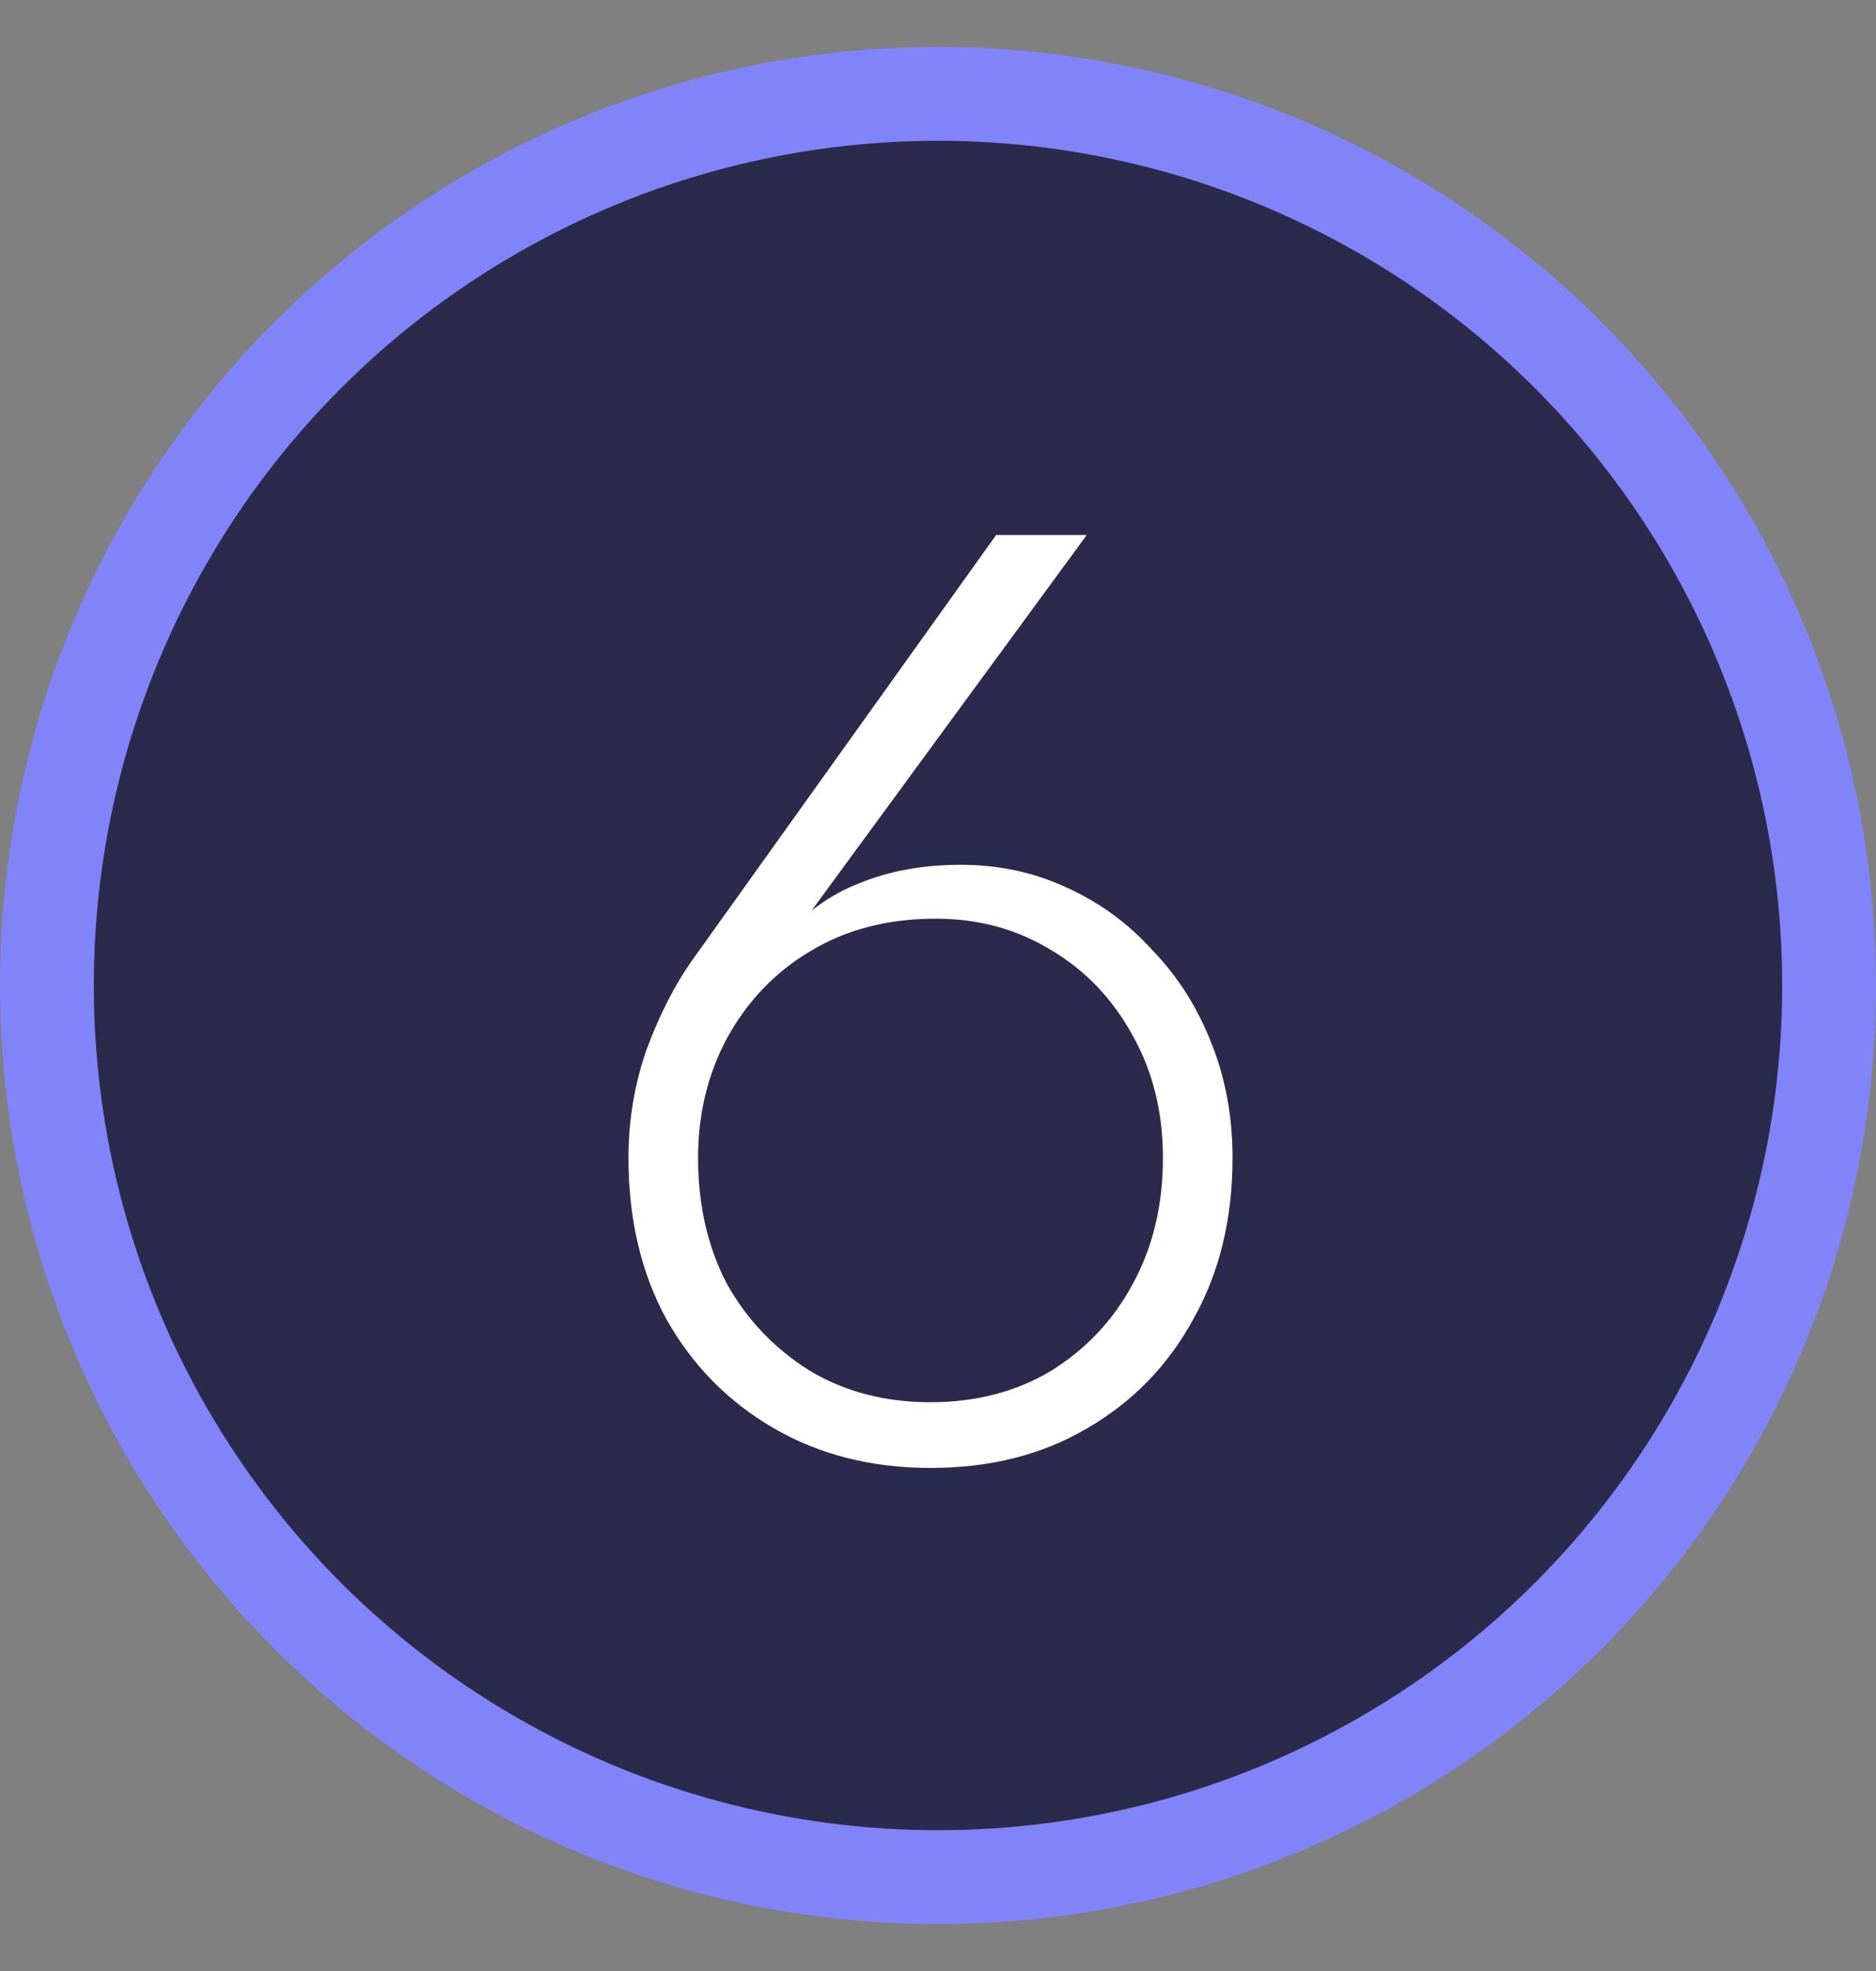 <svg width="20" height="21" viewBox="0 0 20 21" fill="none" xmlns="http://www.w3.org/2000/svg">
<rect x="0" y="0" width="20" height="21" fill="#808080" stroke="none"/>
<circle cx="10" cy="10.5" r="9.5" fill="#2B2A4C" stroke="#8184F8"/>
<path d="M7.442 12.336C7.442 12.84 7.545 13.288 7.75 13.68C7.965 14.063 8.259 14.371 8.632 14.604C9.005 14.828 9.435 14.94 9.92 14.94C10.405 14.94 10.835 14.828 11.208 14.604C11.581 14.371 11.871 14.063 12.076 13.68C12.291 13.288 12.398 12.84 12.398 12.336C12.398 11.851 12.291 11.417 12.076 11.034C11.861 10.642 11.572 10.339 11.208 10.124C10.844 9.9 10.433 9.788 9.976 9.788C9.463 9.788 9.015 9.905 8.632 10.138C8.259 10.362 7.965 10.67 7.75 11.062C7.545 11.445 7.442 11.869 7.442 12.336ZM10.62 5.7H11.586L8.394 10.054L8.338 10.012C8.571 9.732 8.847 9.531 9.164 9.41C9.481 9.279 9.841 9.214 10.242 9.214C10.643 9.214 11.017 9.293 11.362 9.452C11.717 9.611 12.025 9.835 12.286 10.124C12.557 10.404 12.767 10.735 12.916 11.118C13.065 11.491 13.14 11.897 13.14 12.336C13.14 12.989 13 13.563 12.72 14.058C12.449 14.553 12.071 14.94 11.586 15.22C11.11 15.5 10.555 15.64 9.92 15.64C9.295 15.64 8.739 15.5 8.254 15.22C7.769 14.94 7.386 14.553 7.106 14.058C6.835 13.563 6.7 12.989 6.7 12.336C6.7 11.935 6.765 11.547 6.896 11.174C7.036 10.801 7.199 10.483 7.386 10.222L10.62 5.7Z" fill="white"/>
</svg>
